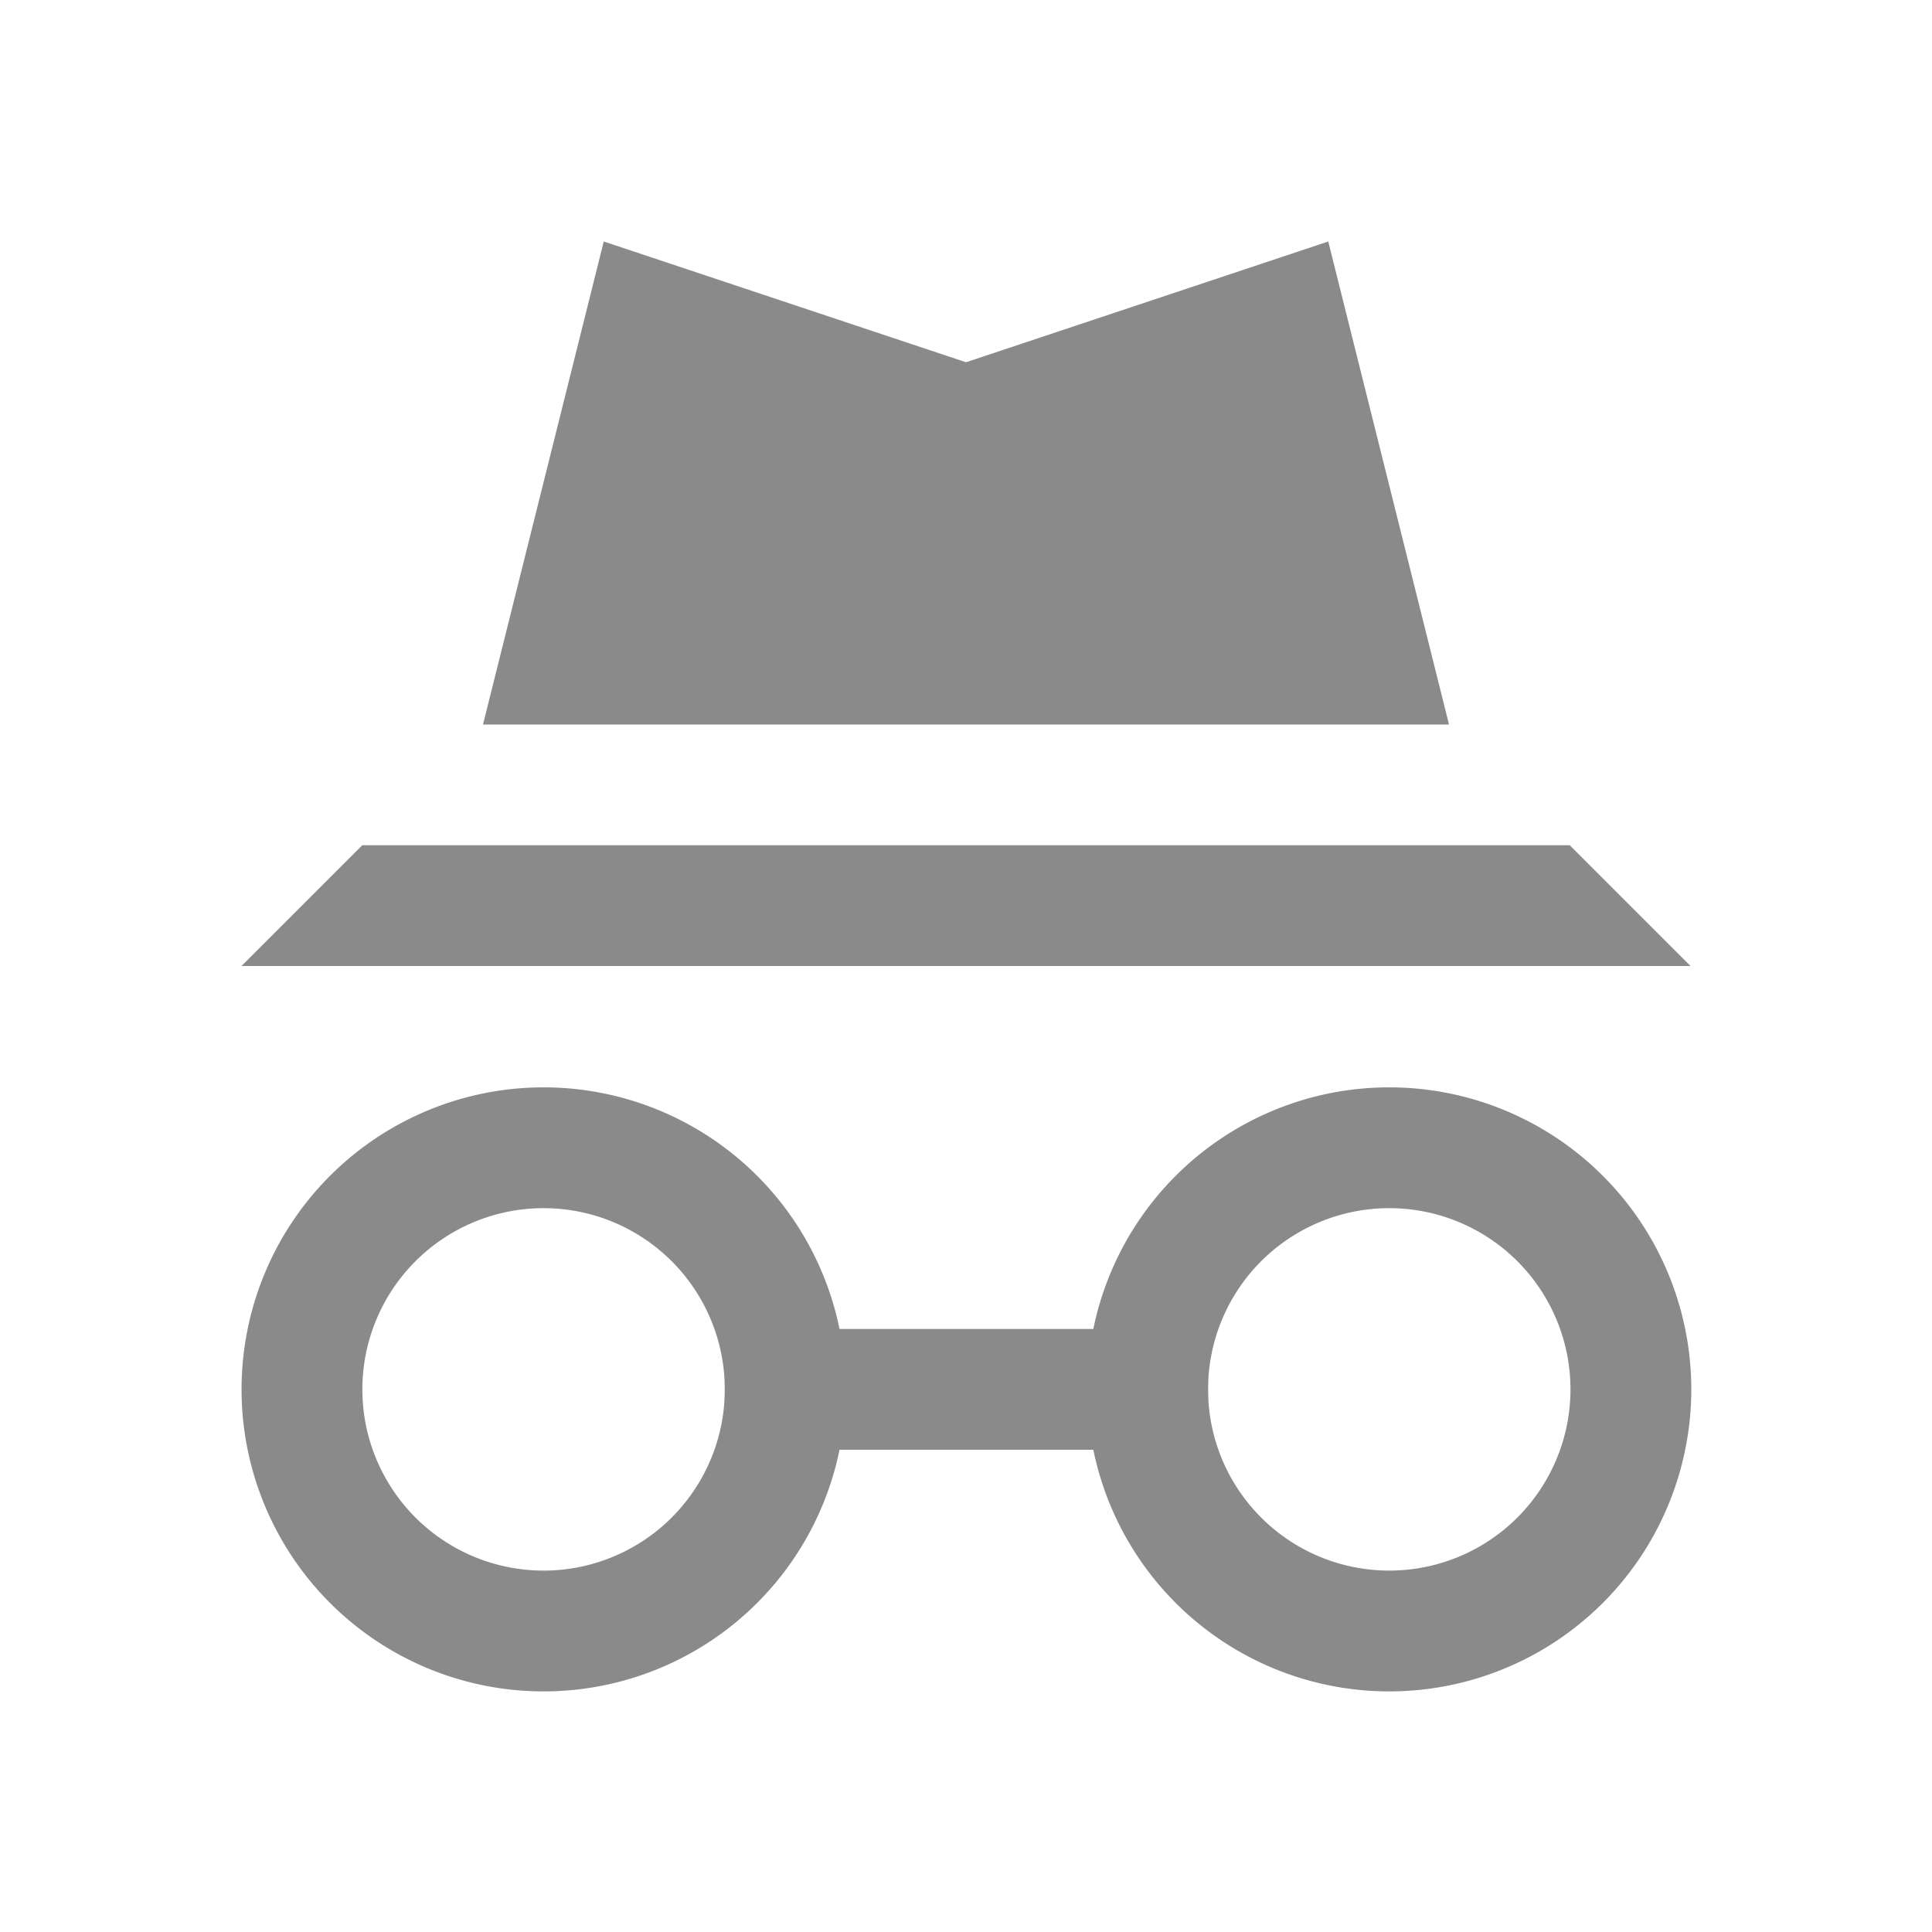 <svg xmlns="http://www.w3.org/2000/svg" viewBox="0 0 16 16" width="16" height="16">
  <defs>
    <style type="text/css" id="current-color-scheme">
      .ColorScheme-Text {
        color:#8a8a8a;
      }
    </style>
  </defs>
  <path
    class="ColorScheme-Text"
    d="M 5,2 4,6 H 12 L 11,2 8,3 Z M 3,7 2,8 H 14 L 13,7 Z"
    style="fill:currentColor;fill-opacity:1;stroke:none"/>
  <g transform="matrix(0.667,0,0,0.667,1,-1)">
    <g transform="translate(-3.5,2.5)">
      <path
        class="ColorScheme-Text"
        d="m 11,15.5 h 6 V 17 h -6 z"
        style="fill:currentColor;fill-opacity:1;stroke:none"/>
    </g>
    <path
        class="ColorScheme-Text"
        transform="scale(1.5)"
        d="M 3.5,10 A 2.5,2.5 0 0 0 1,12.5 2.5,2.5 0 0 0 3.5,15 2.5,2.5 0 0 0 6,12.5 2.5,2.5 0 0 0 3.5,10 Z m 0,1 A 1.5,1.5 0 0 1 5,12.5 1.5,1.5 0 0 1 3.5,14 1.5,1.5 0 0 1 2,12.5 1.5,1.5 0 0 1 3.5,11 Z"
        style="fill:currentColor;fill-opacity:1;stroke:none"/>
    <path
        class="ColorScheme-Text"
        d="M 15.75,15 A 3.75,3.75 0 0 0 12,18.75 3.75,3.75 0 0 0 15.75,22.5 3.75,3.75 0 0 0 19.5,18.75 3.75,3.75 0 0 0 15.75,15 Z m 0,1.5 A 2.25,2.25 0 0 1 18,18.75 2.25,2.25 0 0 1 15.75,21 2.25,2.25 0 0 1 13.5,18.75 2.25,2.25 0 0 1 15.75,16.5 Z"
        style="fill:currentColor;fill-opacity:1;stroke:none"/>
  </g>
</svg>
